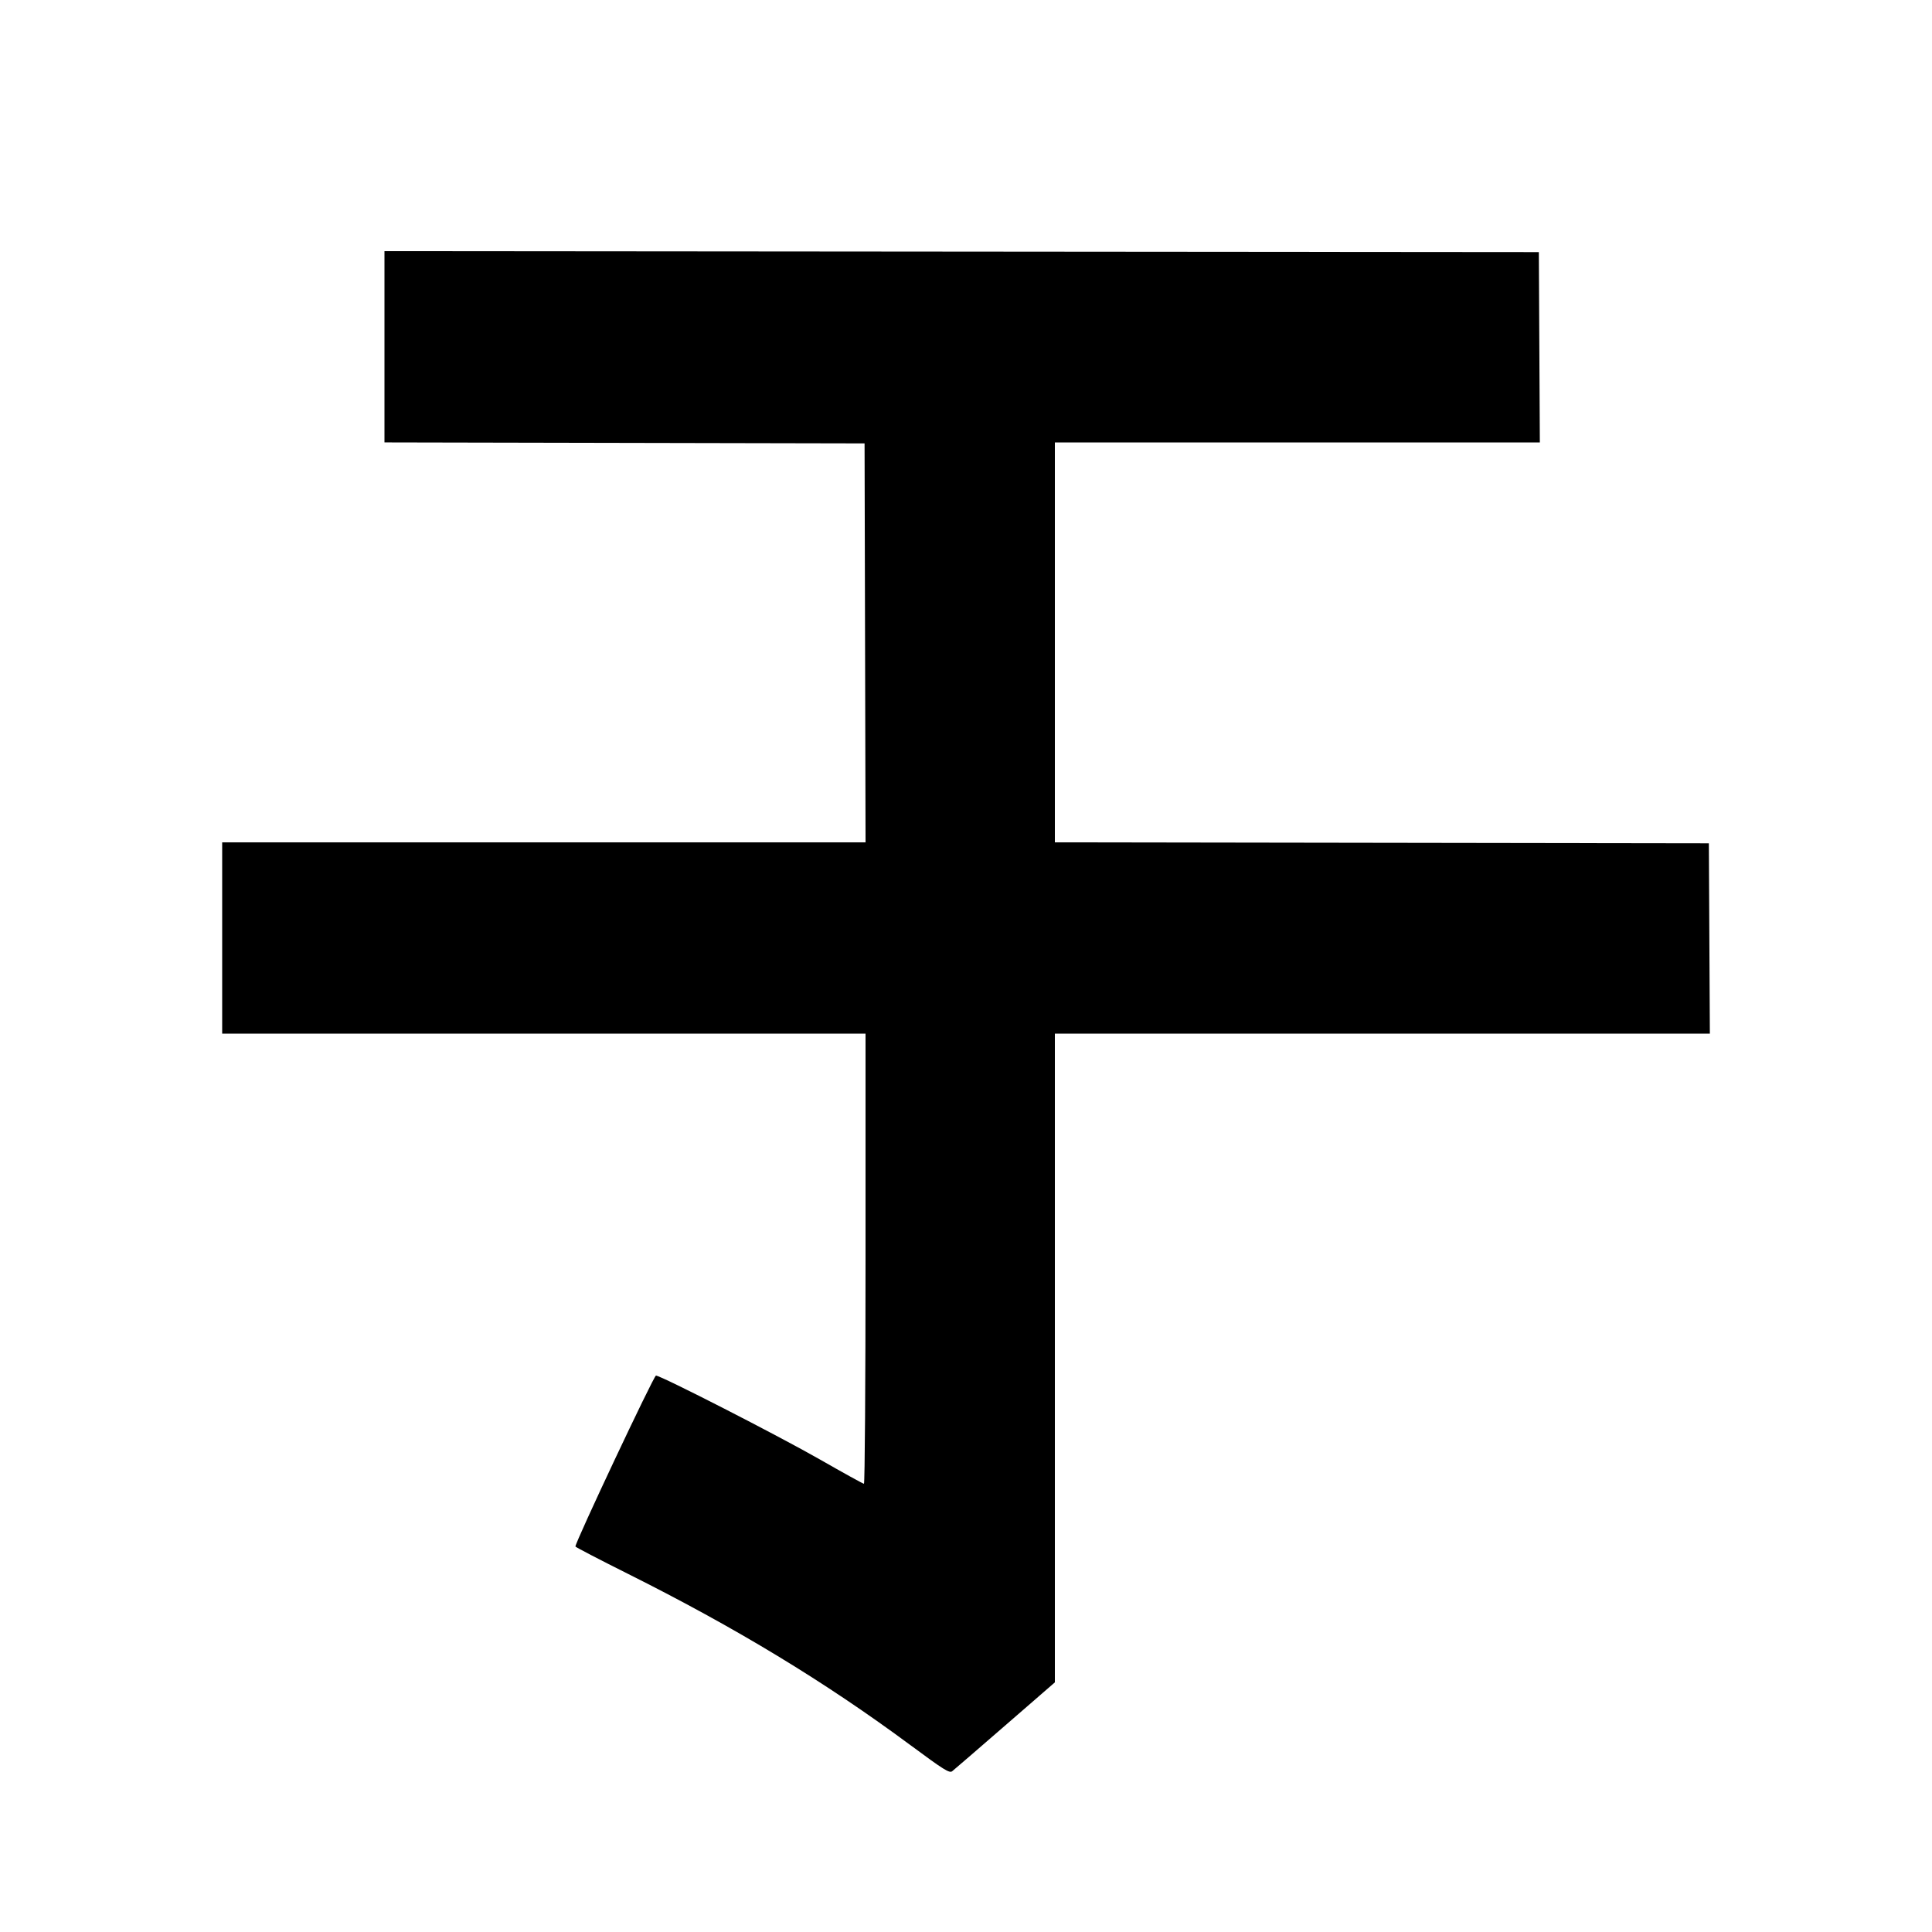 <svg xmlns="http://www.w3.org/2000/svg" width="1000" height="1000" viewBox="0 0 1000 1000" version="1.1">
	<path d="M 199 179.494 L 199 228.992 323.250 229.246 L 447.500 229.500 447.755 332.750 L 448.009 436 281.505 436 L 115 436 115 485.500 L 115 535 281.500 535 L 448 535 448 651.500 C 448 715.575, 447.632 768, 447.182 768 C 446.732 768, 436.495 762.351, 424.432 755.448 C 402.932 743.143, 342.069 712, 339.520 712 C 338.402 712, 297.507 798.808, 297.840 800.474 C 297.907 800.807, 310.007 807.102, 324.730 814.465 C 380.947 842.576, 426.906 870.442, 471.353 903.367 C 488.538 916.097, 491.428 917.901, 492.853 916.787 C 493.759 916.079, 506.087 905.440, 520.250 893.144 L 546 870.787 546 702.894 L 546 535 715.509 535 L 885.019 535 884.759 485.750 L 884.500 436.500 715.250 436.247 L 546 435.994 546 332.497 L 546 229 671.509 229 L 797.019 229 796.759 179.750 L 796.500 130.500 497.750 130.248 L 199 129.997 199 179.494 " stroke="none" fill="black" fill-rule="evenodd"/>
</svg>